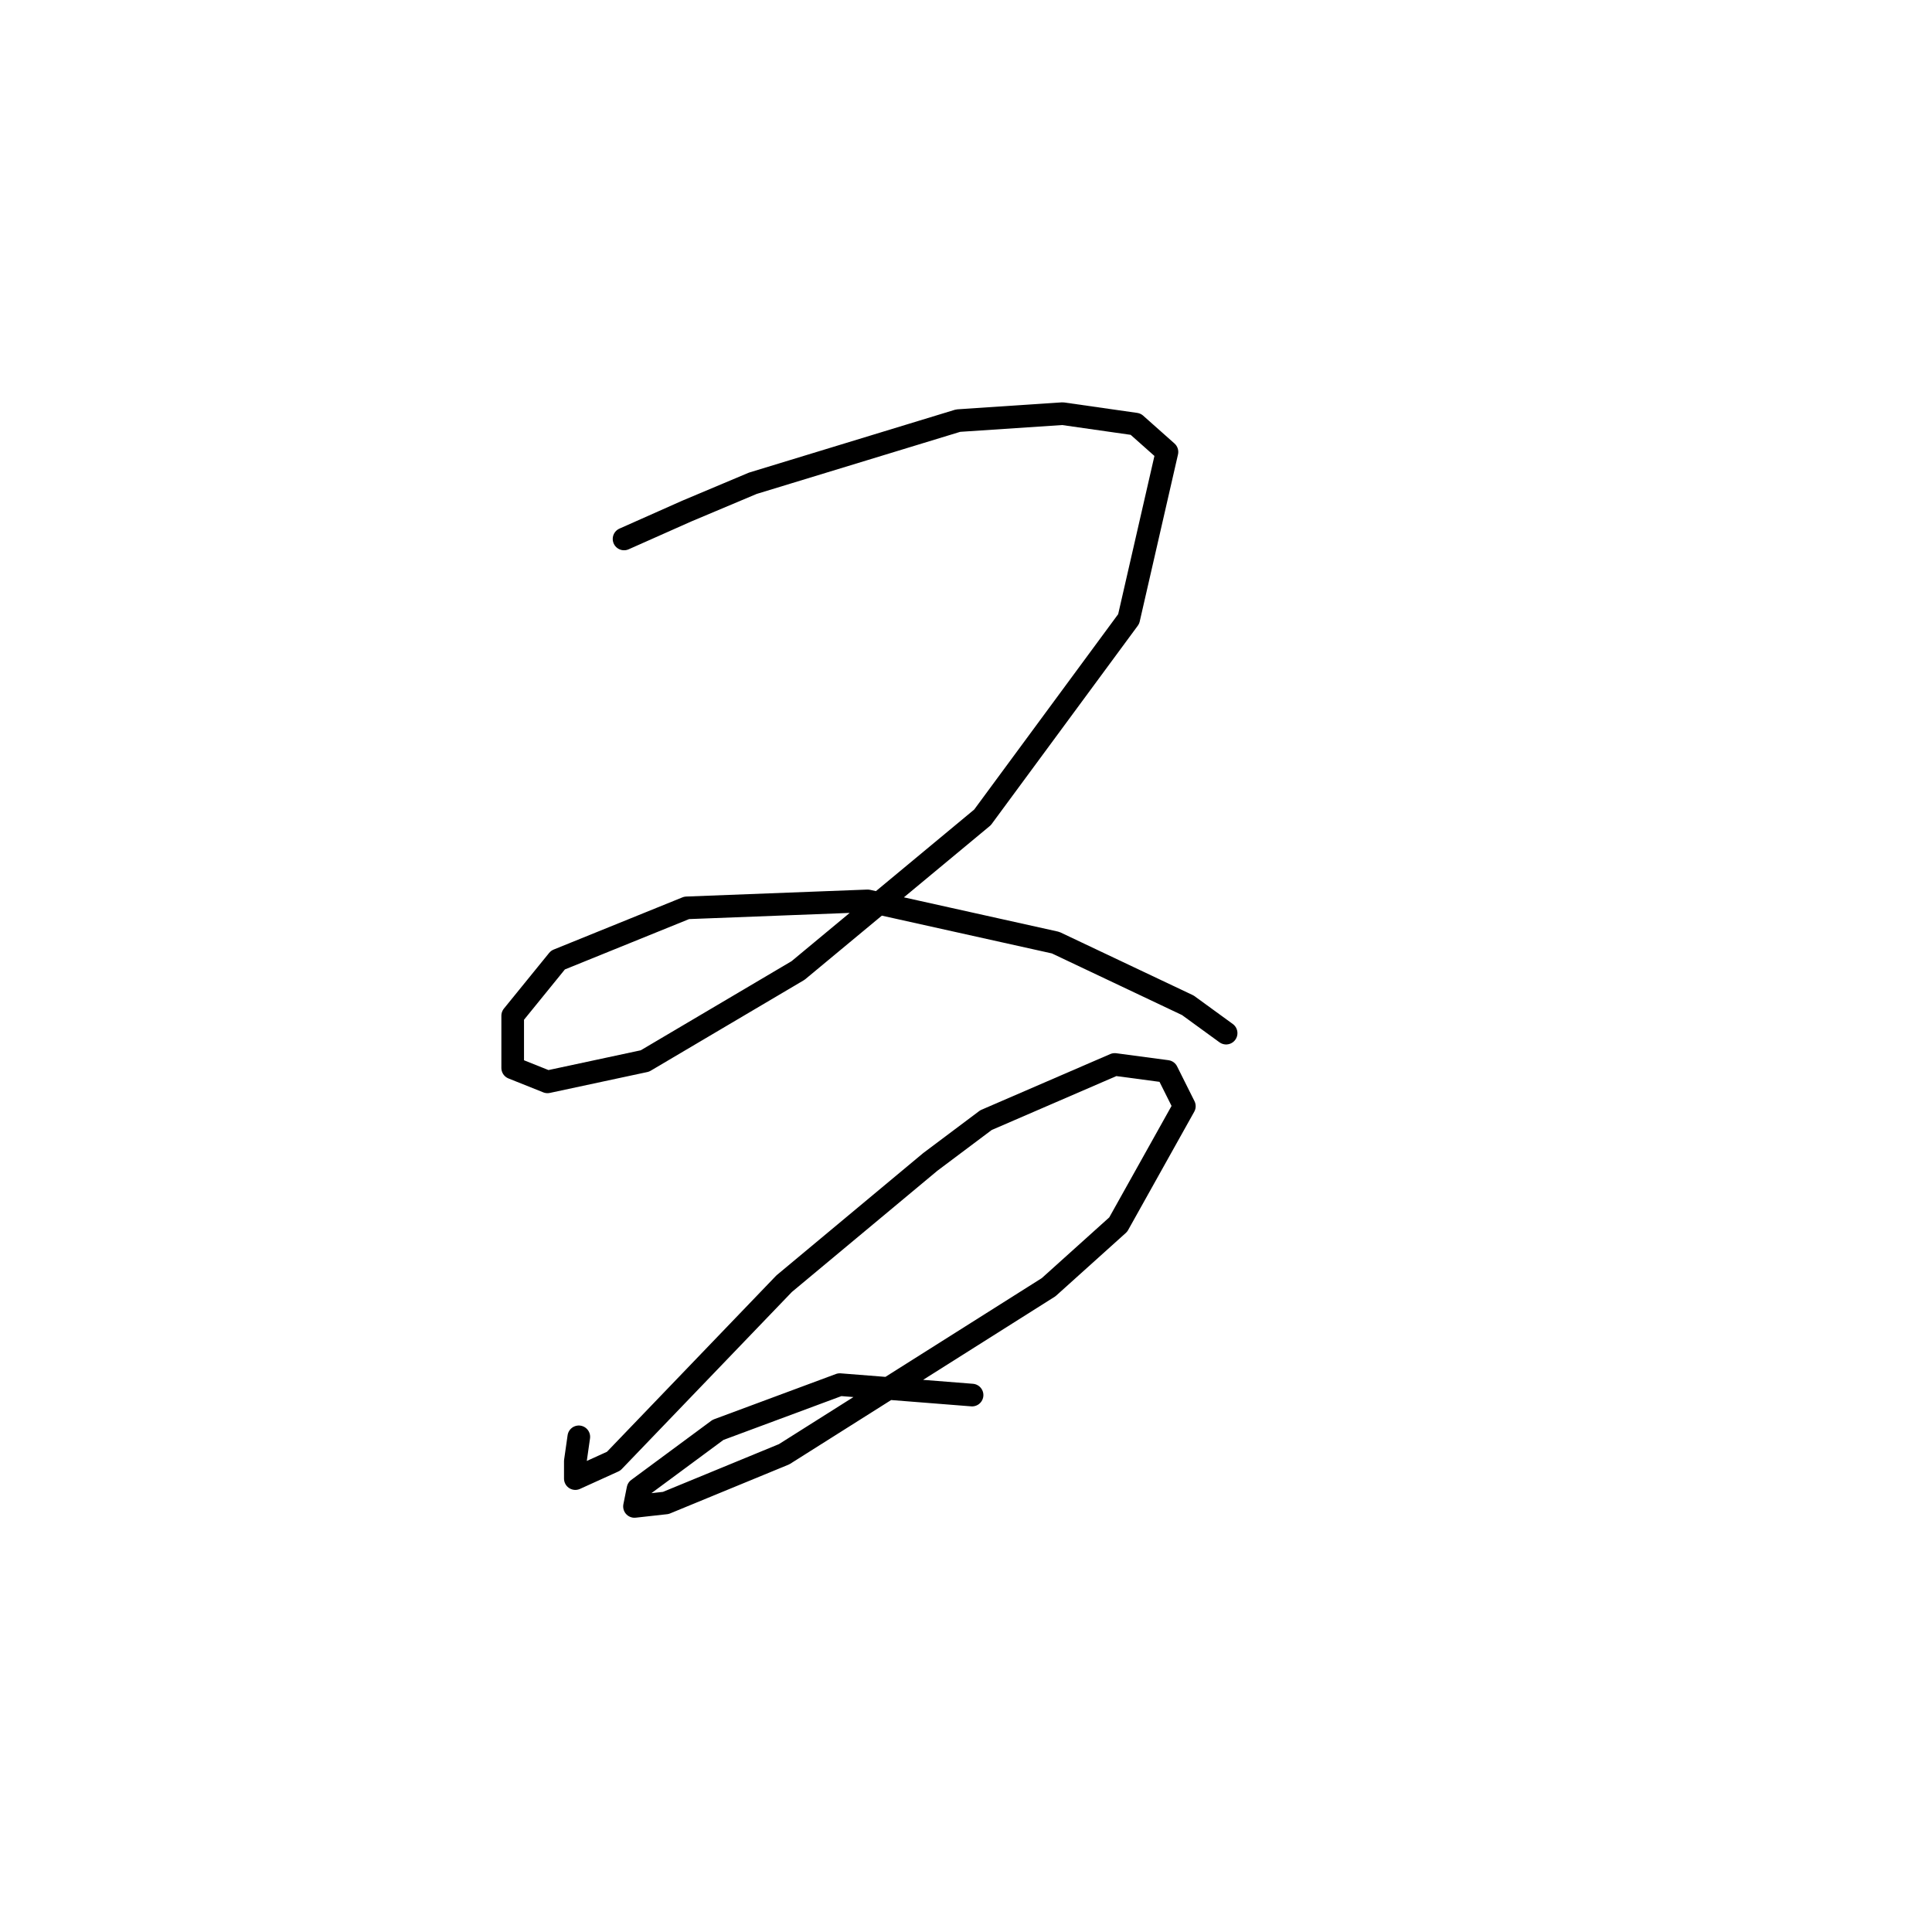 <?xml version="1.0" standalone="no"?>
    <svg width="256" height="256" xmlns="http://www.w3.org/2000/svg" version="1.1">
    <polyline stroke="black" stroke-width="3" stroke-linecap="round" fill="transparent" stroke-linejoin="round" points="82.69 71.414 90.99 67.725 99.752 64.036 126.959 55.735 140.793 54.813 150.477 56.196 154.628 59.885 149.555 82.02 130.187 108.305 105.747 128.595 85.457 140.585 72.545 143.351 67.934 141.507 67.934 134.59 73.928 127.212 90.99 120.295 114.97 119.372 139.871 124.906 157.394 133.206 162.467 136.896 162.467 136.896 " />
        <polyline stroke="black" stroke-width="3" stroke-linecap="round" fill="transparent" stroke-linejoin="round" points="76.695 190.388 76.234 193.616 76.234 195.921 81.307 193.616 103.902 170.097 123.27 153.958 130.648 148.424 147.71 141.046 154.628 141.968 156.933 146.579 148.172 162.258 138.949 170.559 103.902 192.693 88.224 199.149 84.073 199.61 84.535 197.305 95.141 189.465 111.281 183.47 128.804 184.854 128.804 184.854 " />
        </svg>